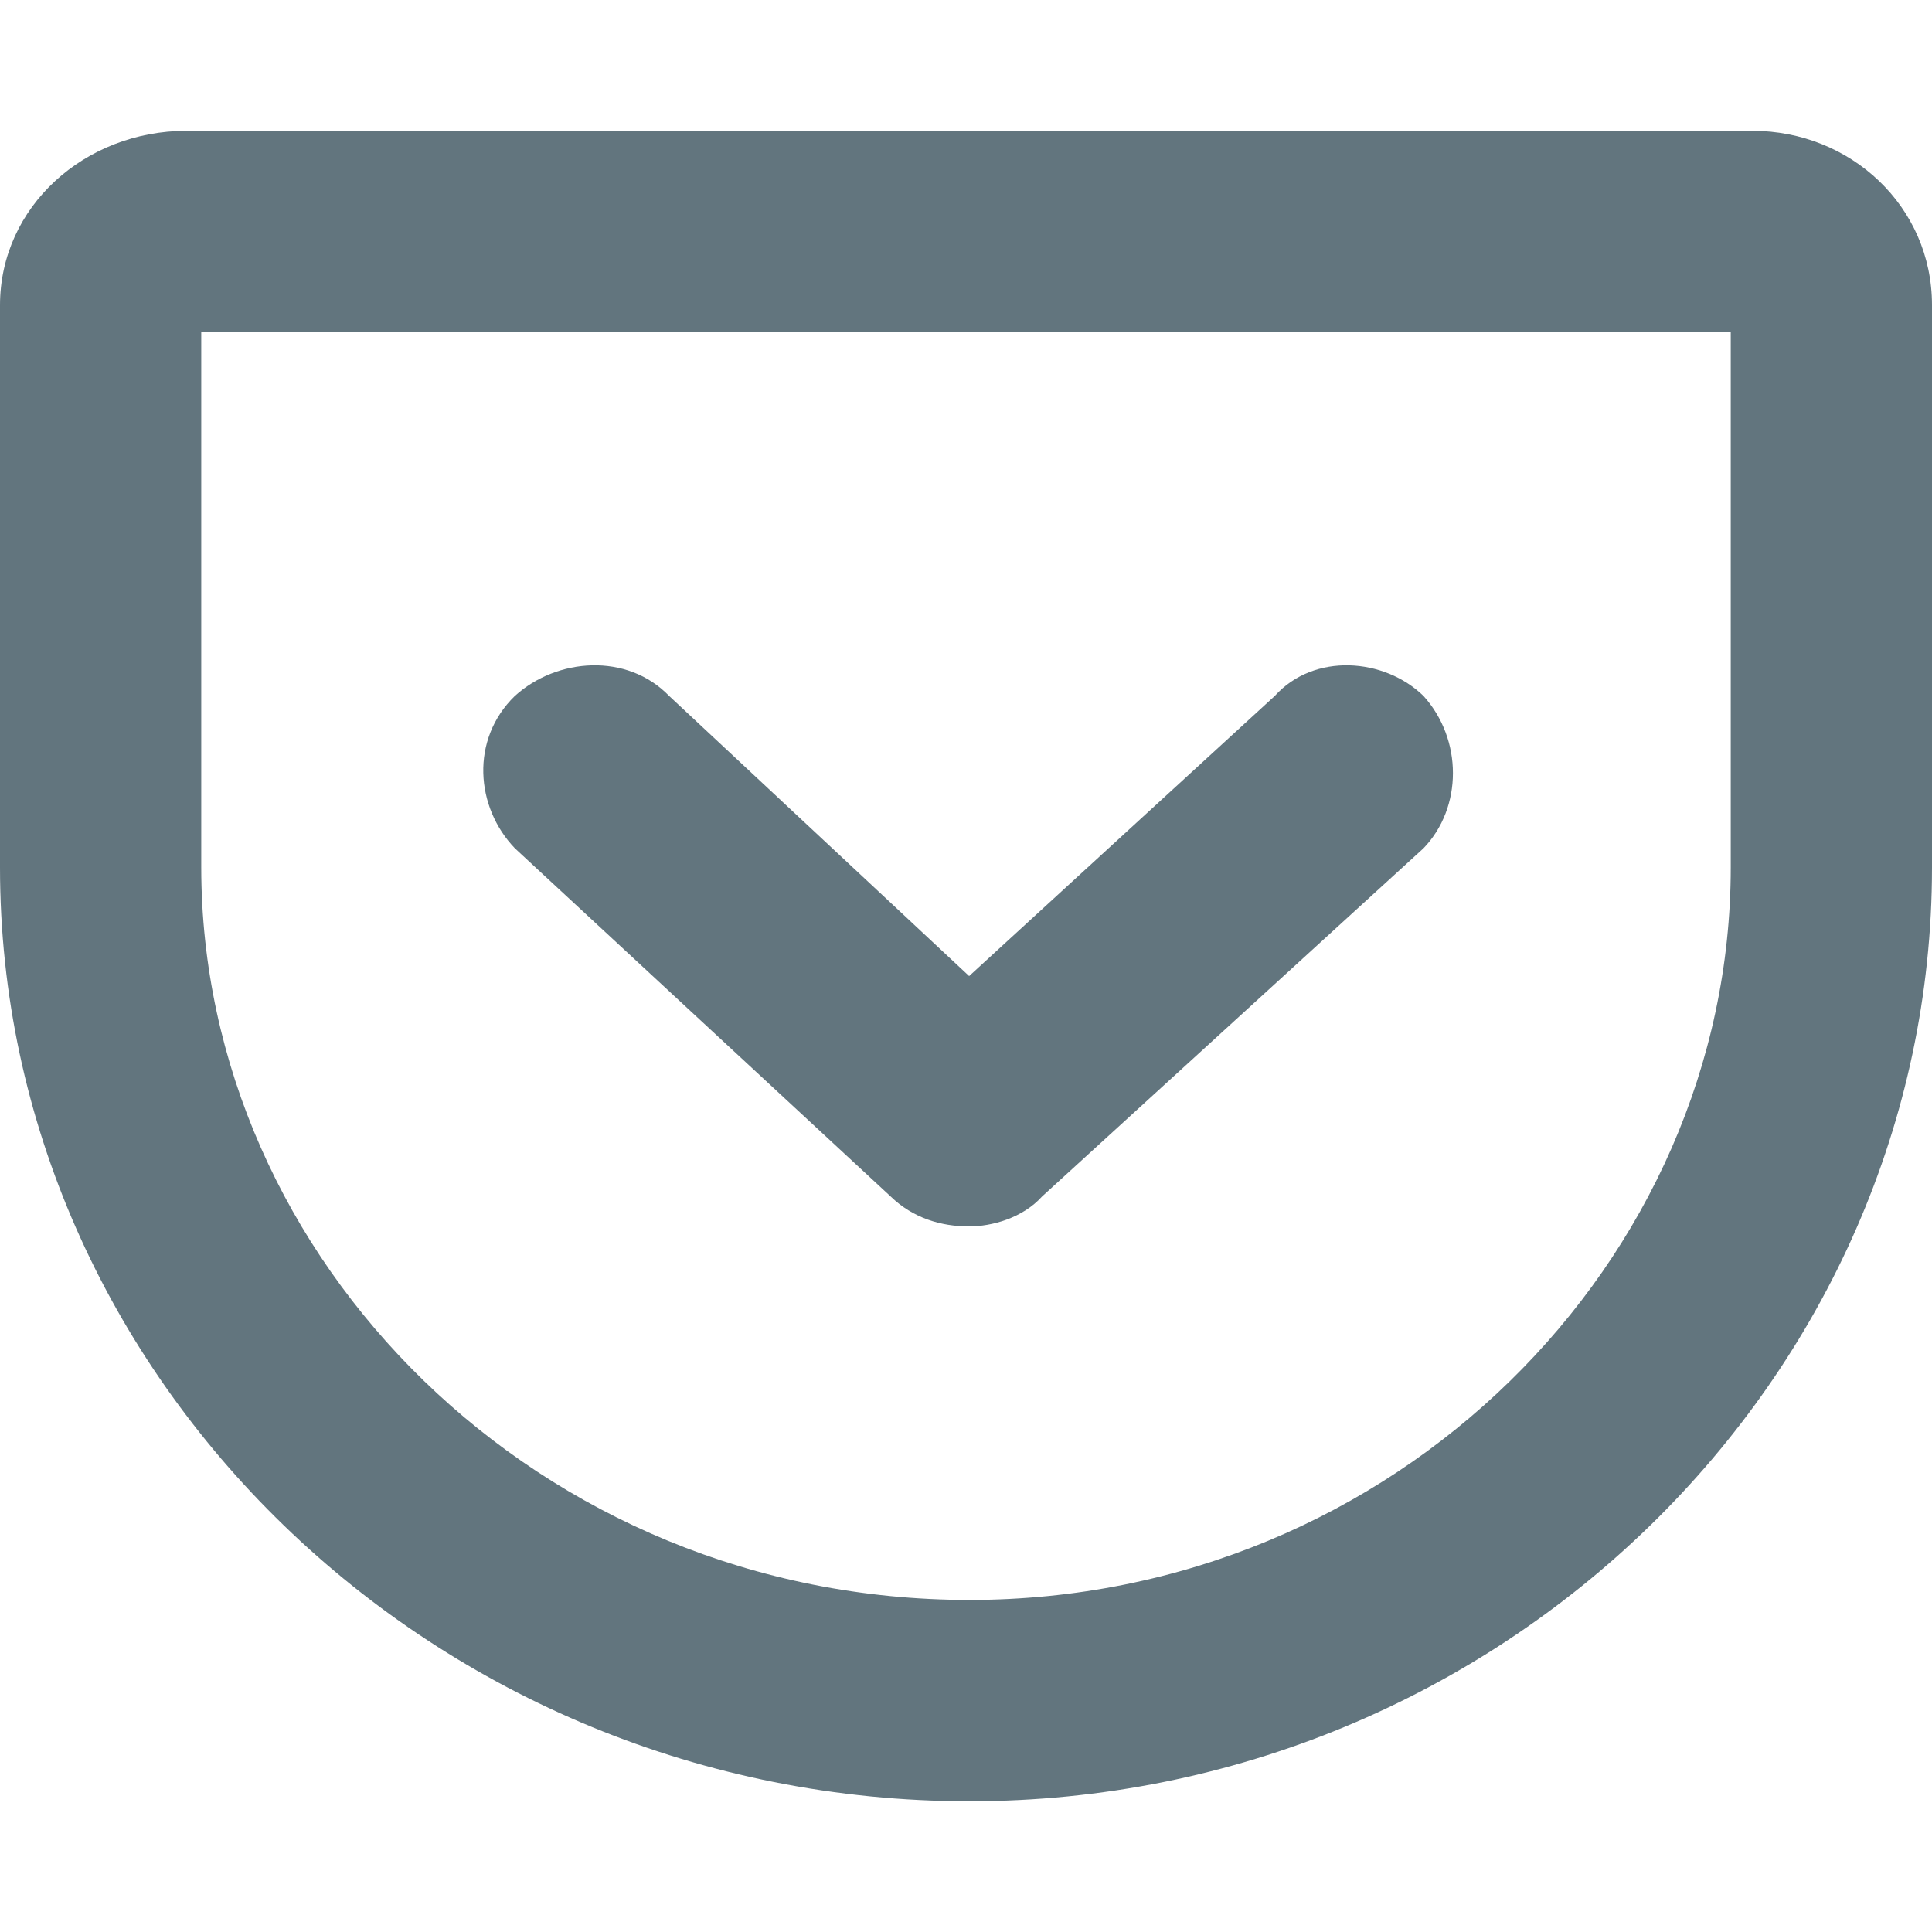 <svg xmlns="http://www.w3.org/2000/svg" fill="none" viewBox="0 0 24 24"><path fill="#62757E" fill-rule="evenodd" d="M2.5 10.775v-6.65h19v6.65c0 4.89-4.168 9.1-9.458 9.1-5.35 0-9.542-4.227-9.542-9.1Zm19.268-9.15H2.316C1.053 1.626 0 2.566 0 3.792v6.984c0 6.33 5.39 11.6 12.042 11.6 6.61 0 11.958-5.27 11.958-11.6V3.79c0-1.226-1.01-2.165-2.232-2.165Zm-4.085 8.913-4.738 4.325c-.244.27-.627.372-.906.372-.348 0-.696-.102-.975-.372l-4.668-4.325c-.488-.507-.558-1.352 0-1.893.522-.473 1.393-.54 1.916 0l3.727 3.48 3.797-3.48c.488-.54 1.36-.473 1.847 0 .488.54.488 1.386 0 1.893Z" clip-rule="evenodd"/></svg>